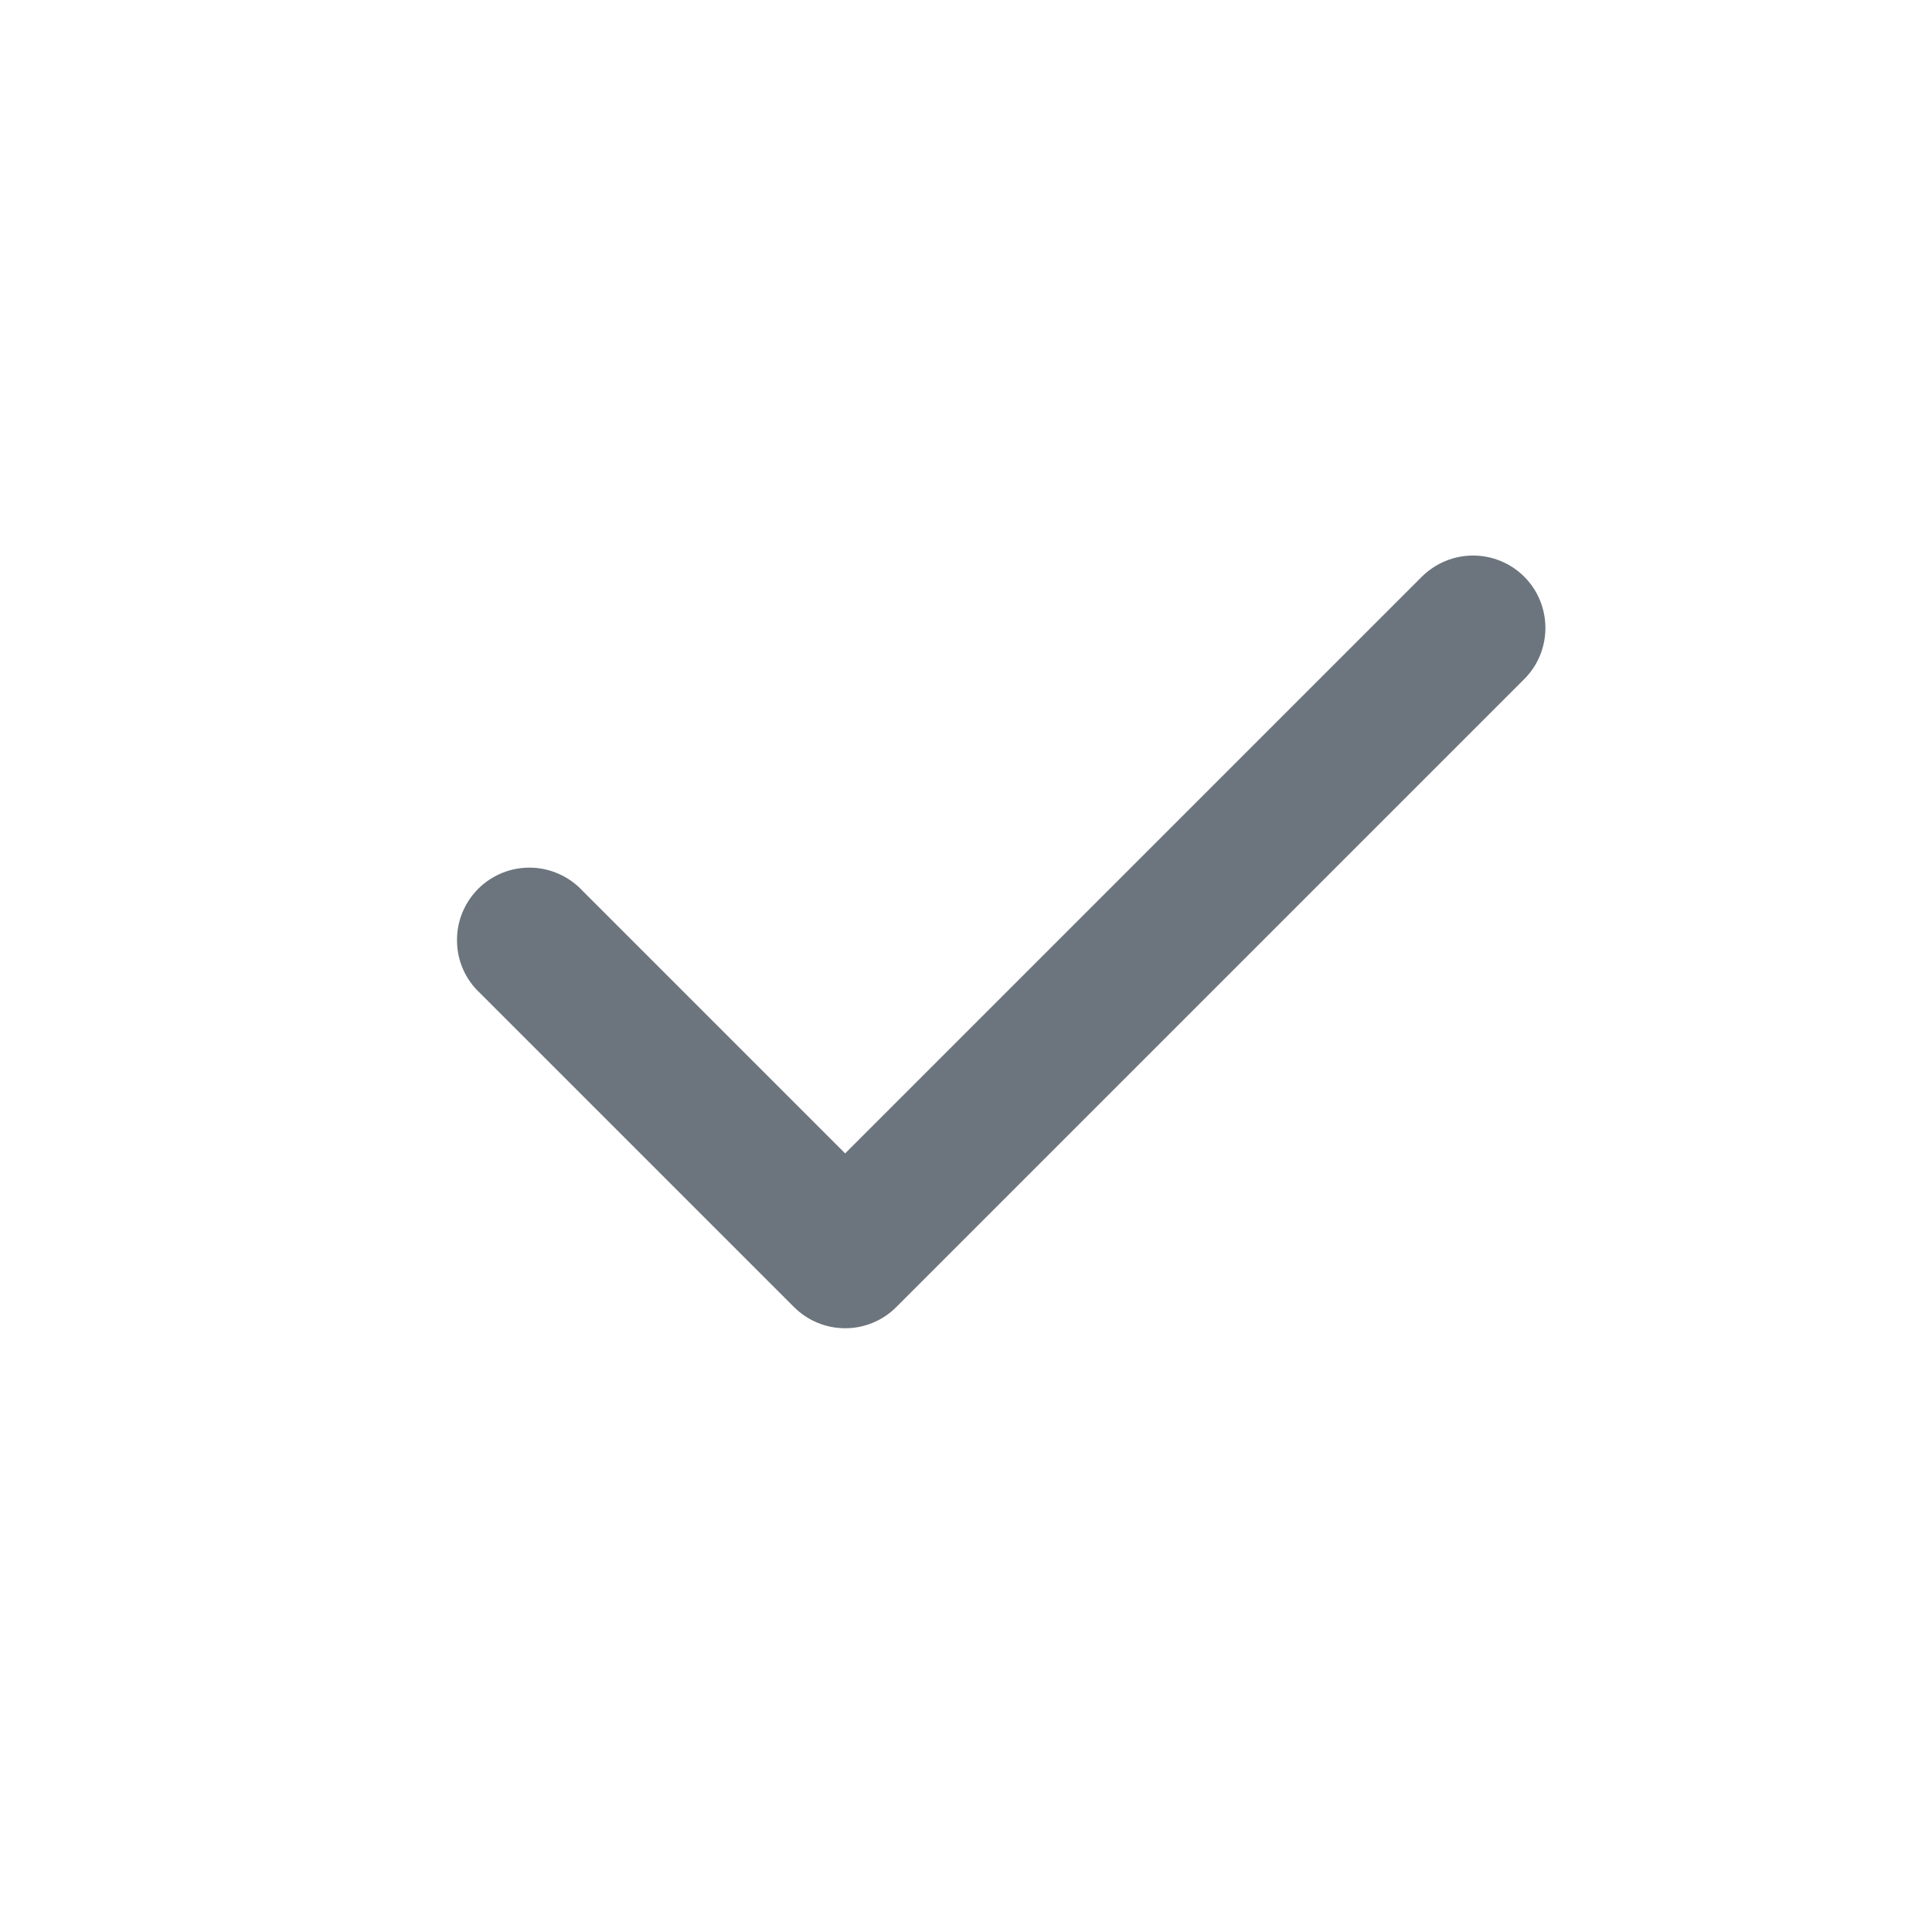 <svg width="20" height="20" viewBox="0 0 20 20" fill="none" xmlns="http://www.w3.org/2000/svg">
<path fill-rule="evenodd" clip-rule="evenodd" d="M15.779 5.97C15.92 6.111 15.998 6.302 15.998 6.5C15.998 6.699 15.92 6.89 15.779 7.03L9.279 13.53C9.139 13.671 8.948 13.75 8.749 13.75C8.55 13.75 8.36 13.671 8.219 13.53L4.969 10.28C4.895 10.212 4.836 10.129 4.795 10.037C4.754 9.945 4.732 9.846 4.731 9.745C4.729 9.644 4.747 9.544 4.785 9.451C4.823 9.357 4.879 9.273 4.95 9.201C5.021 9.13 5.106 9.074 5.2 9.036C5.293 8.998 5.393 8.98 5.494 8.982C5.594 8.983 5.694 9.006 5.786 9.047C5.878 9.088 5.961 9.147 6.029 9.22L8.749 11.94L14.719 5.97C14.86 5.83 15.05 5.751 15.249 5.751C15.448 5.751 15.639 5.83 15.779 5.97Z" fill="#6C757D"/>
</svg>

